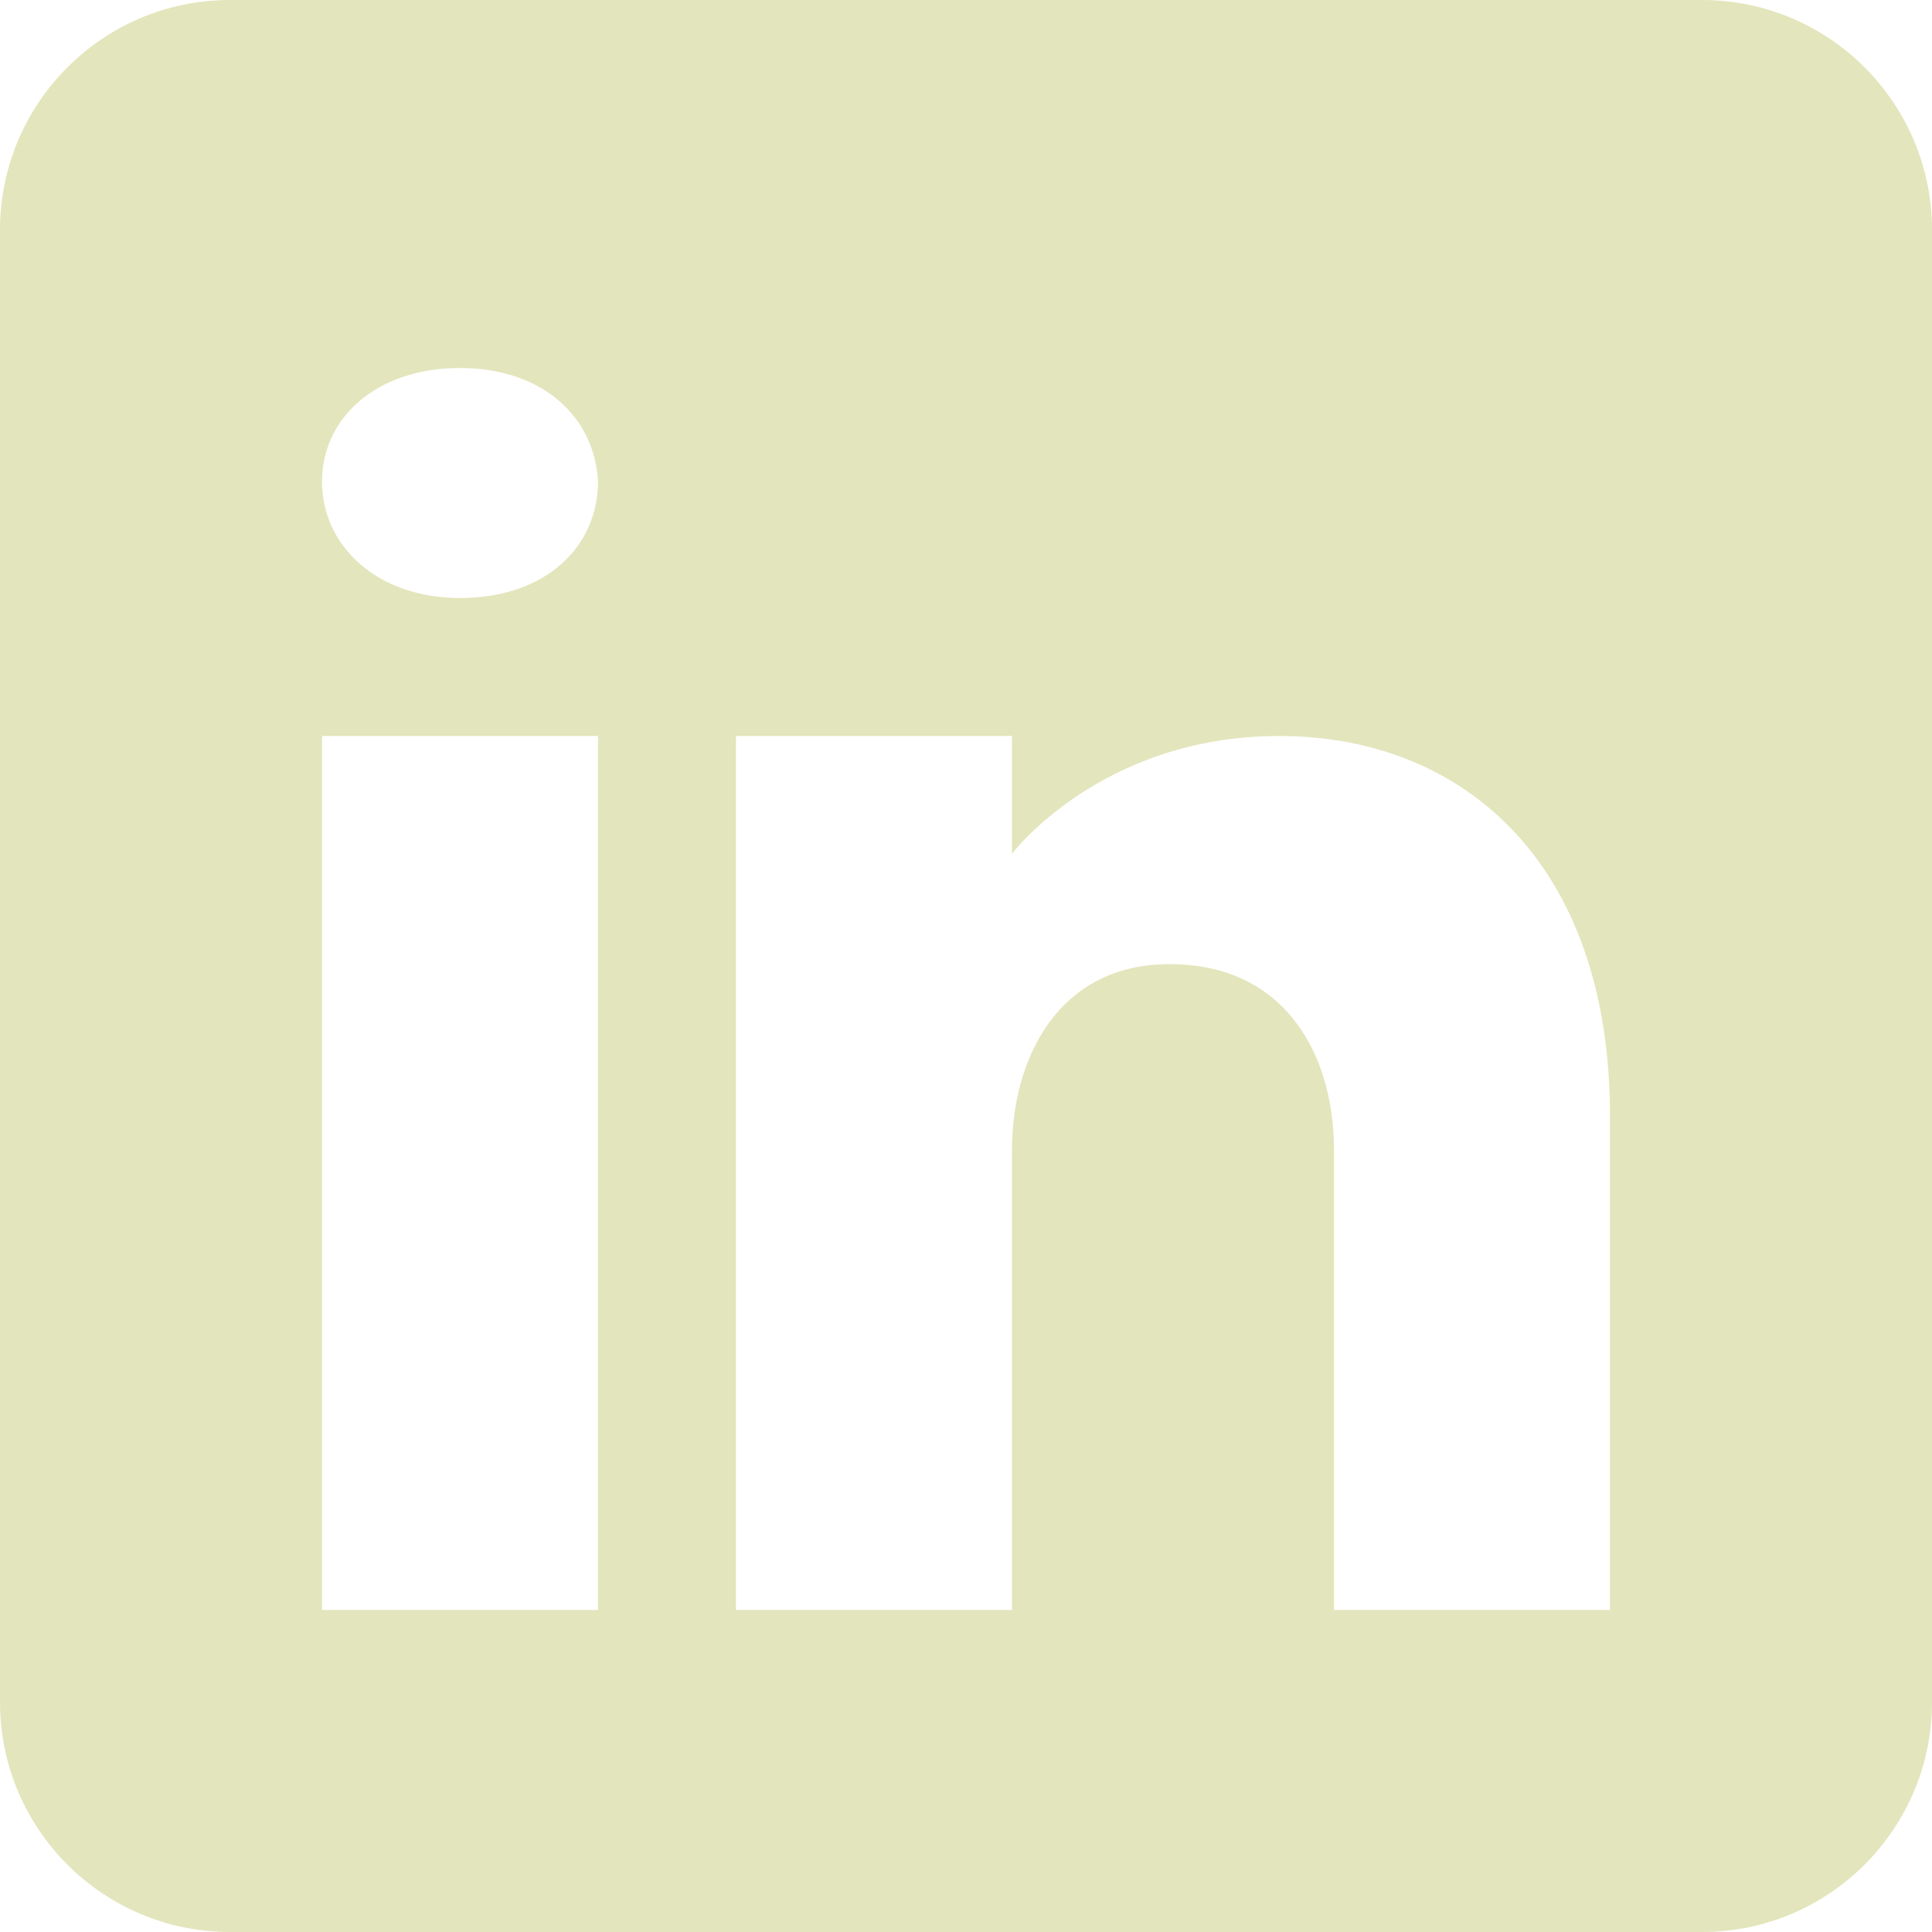 <svg width="55" height="55" viewBox="0 0 55 55" fill="none" xmlns="http://www.w3.org/2000/svg">
<path d="M48.452 0H6.548C2.933 0 0 2.933 0 6.548V48.452C0 52.067 2.933 55 6.548 55H48.452C52.067 55 55 52.067 55 48.452V6.548C55 2.933 52.067 0 48.452 0ZM17.024 20.952V45.833H9.167V20.952H17.024ZM9.167 13.711C9.167 11.877 10.738 10.476 13.095 10.476C15.452 10.476 16.932 11.877 17.024 13.711C17.024 15.544 15.557 17.024 13.095 17.024C10.738 17.024 9.167 15.544 9.167 13.711ZM45.833 45.833H37.976C37.976 45.833 37.976 33.707 37.976 32.738C37.976 30.119 36.667 27.5 33.393 27.448H33.288C30.119 27.448 28.809 30.145 28.809 32.738C28.809 33.93 28.809 45.833 28.809 45.833H20.952V20.952H28.809V24.305C28.809 24.305 31.337 20.952 36.418 20.952C41.617 20.952 45.833 24.527 45.833 31.769V45.833Z" fill="#E3E5BC"/>
</svg>
